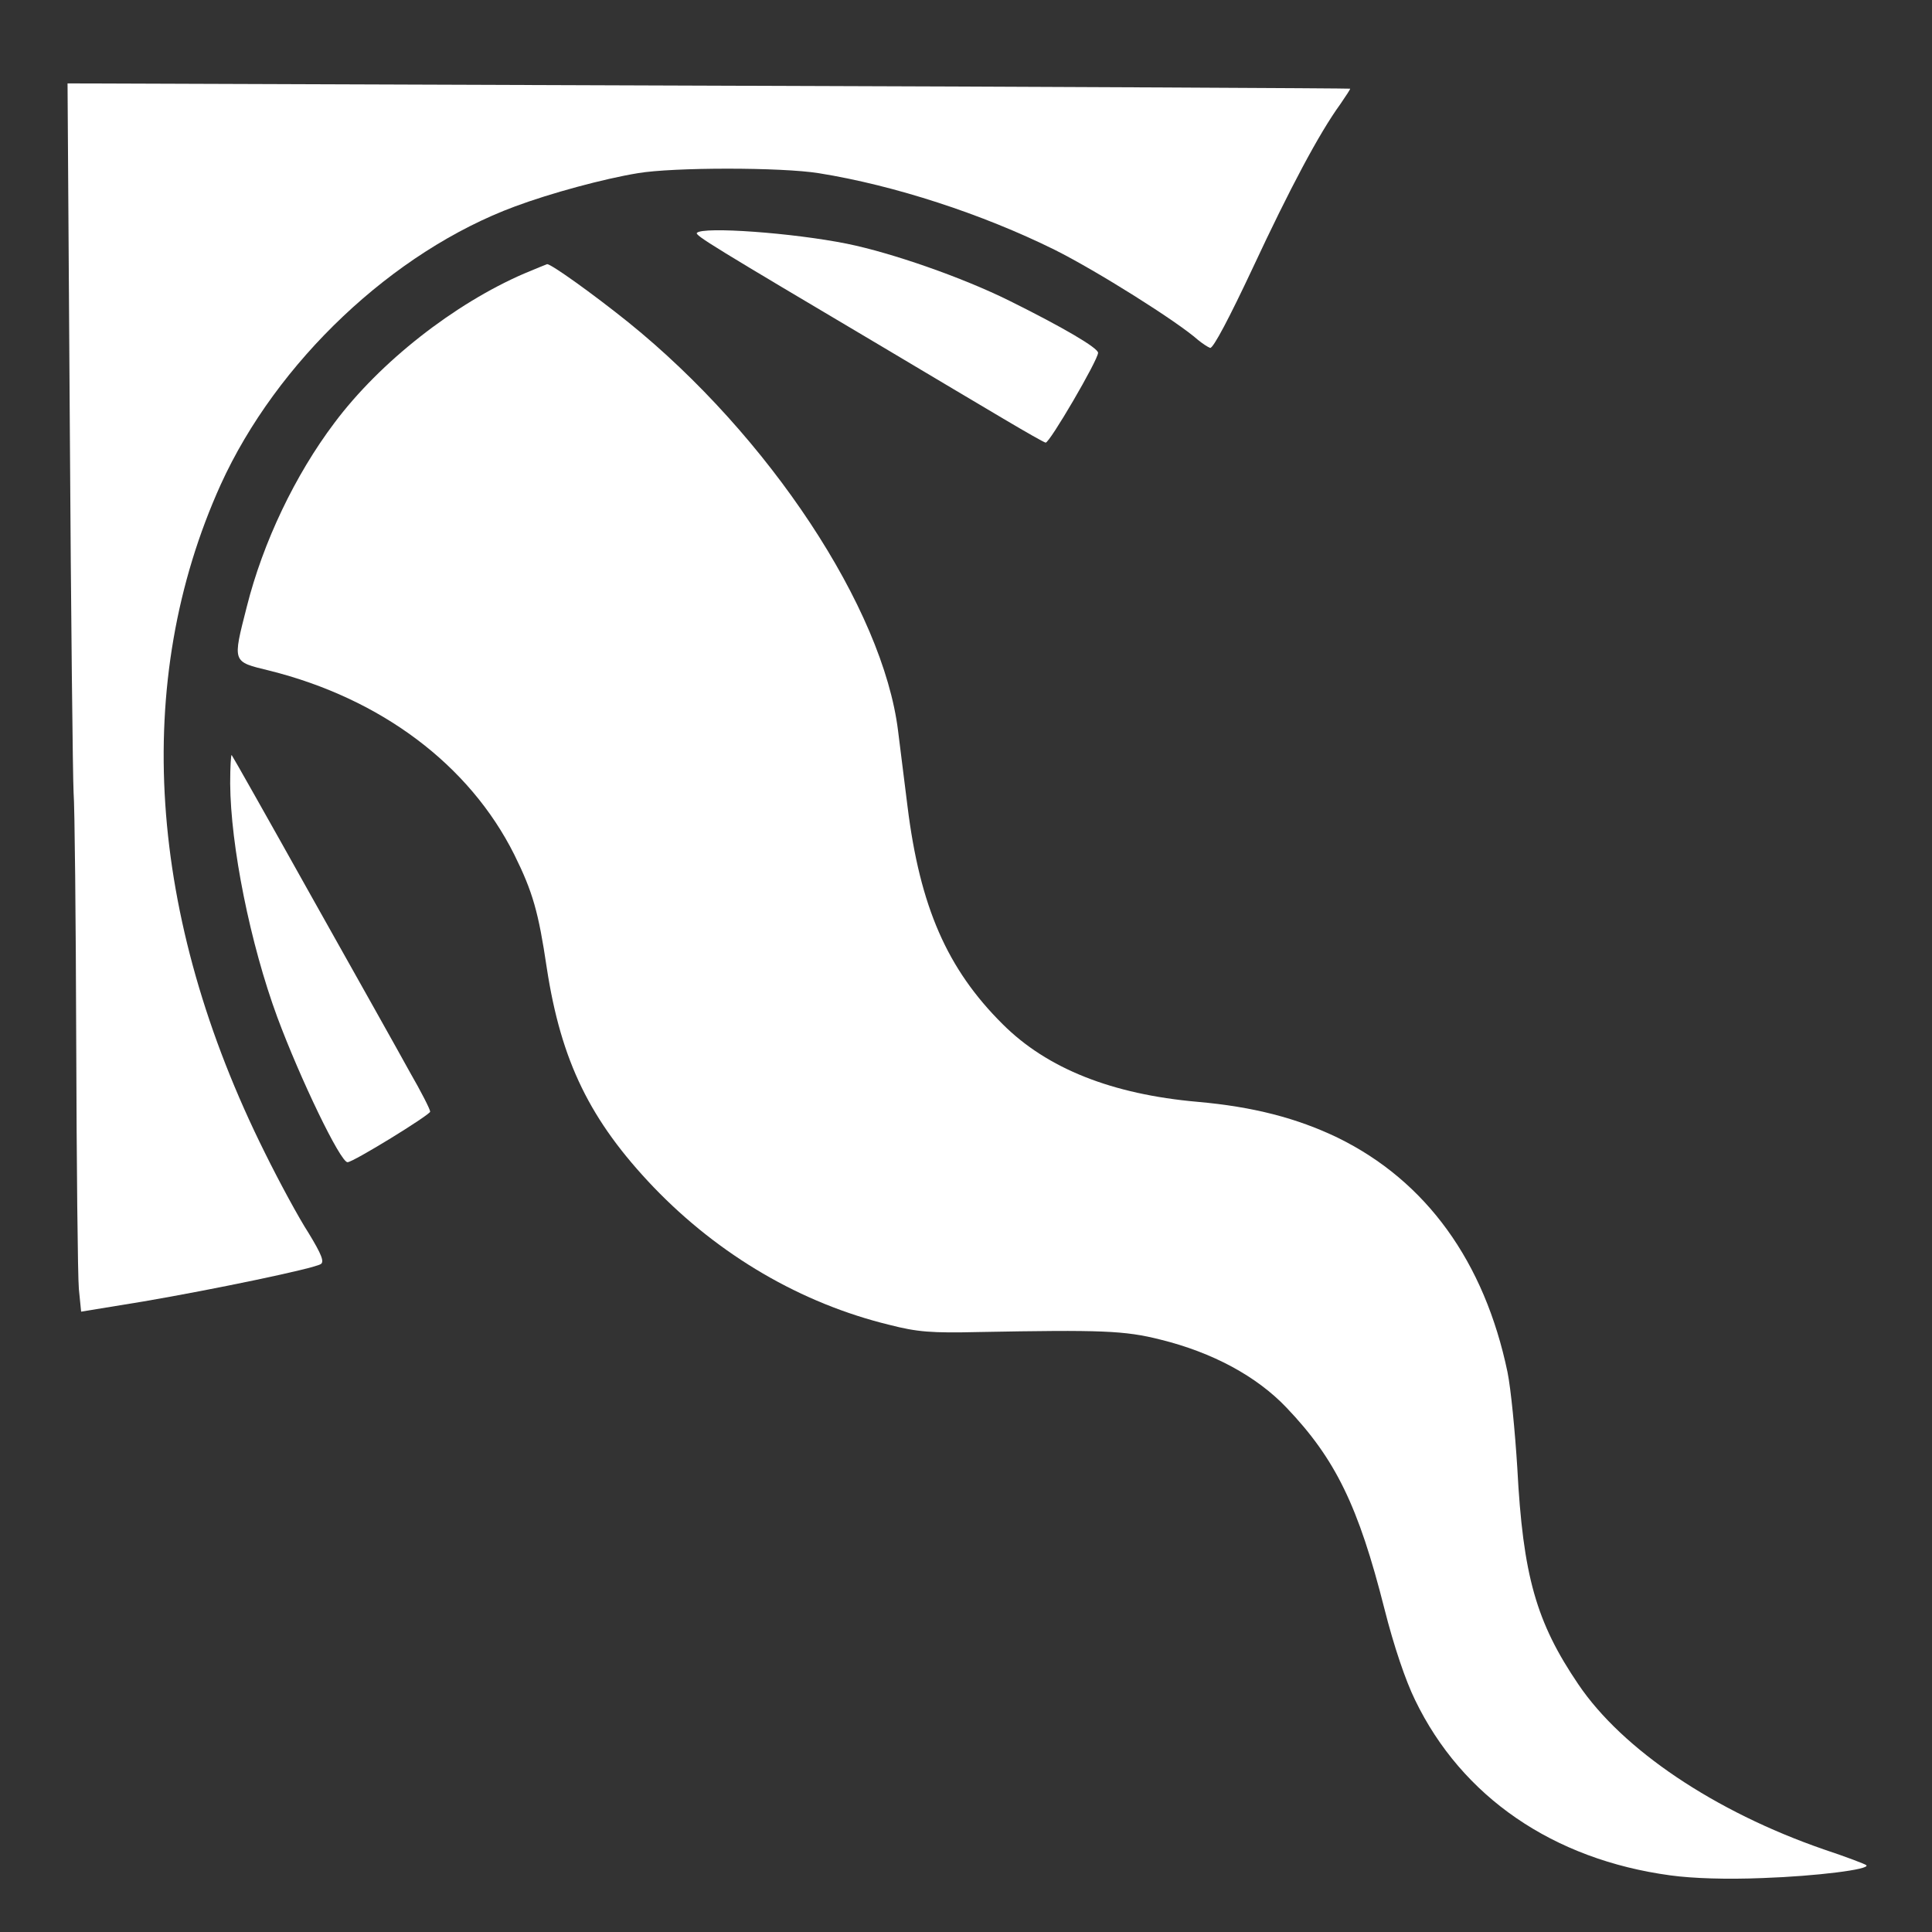 <?xml version="1.0" standalone="no"?>
<!DOCTYPE svg PUBLIC "-//W3C//DTD SVG 20010904//EN"
 "http://www.w3.org/TR/2001/REC-SVG-20010904/DTD/svg10.dtd">
<svg version="1.0" xmlns="http://www.w3.org/2000/svg"
 width="512pt" height="512pt" viewBox="0 0 512 512"
 preserveAspectRatio="xMidYMid meet">
<rect x="0" y="0" width="512" height="512" fill="#333333" stroke="none"/>
<g transform="translate(0,512) scale(0.1,-0.1)"
fill="#ffffff" stroke="none">
<path d="M185 3992 c3 -499 8 -936 10 -972 3 -36 6 -333 7 -660 1 -327 4 -622
7 -656 l6 -60 165 27 c187 32 451 87 470 99 10 6 2 26 -32 82 -26 40 -78 136
-116 213 -312 626 -353 1249 -117 1771 148 325 456 617 780 737 94 35 234 73
325 88 94 16 381 16 480 0 200 -32 433 -108 625 -203 112 -56 325 -190 380
-239 11 -9 26 -19 32 -21 8 -2 52 82 113 212 98 210 176 357 232 434 15 22 27
40 26 41 -2 1 -767 5 -1701 8 l-1698 6 6 -907z"/>
<path d="M1847 4503 c-7 -6 46 -38 493 -303 124 -74 269 -160 323 -192 54 -32
103 -60 108 -61 10 -2 139 219 139 238 0 13 -92 67 -235 138 -125 62 -312 127
-430 151 -144 29 -381 46 -398 29z"/>
<path d="M1389 4395 c-185 -80 -382 -234 -503 -396 -104 -138 -189 -316 -232
-487 -38 -149 -39 -145 59 -169 297 -74 531 -250 650 -488 49 -99 64 -152 86
-300 38 -248 115 -405 283 -581 174 -181 391 -308 625 -365 74 -19 111 -22
238 -19 323 6 385 4 480 -20 138 -34 255 -97 334 -180 130 -136 191 -261 260
-534 25 -99 56 -190 81 -241 124 -257 366 -423 677 -465 59 -8 148 -11 245 -7
142 5 285 23 274 34 -3 3 -53 22 -113 42 -289 100 -533 264 -650 437 -112 165
-147 288 -162 574 -6 96 -17 210 -26 254 -61 292 -215 506 -450 621 -108 52
-224 82 -371 95 -227 20 -399 88 -517 206 -147 146 -219 311 -252 577 -8 67
-20 157 -25 200 -40 325 -342 782 -715 1083 -96 77 -204 154 -215 154 -3 -1
-30 -12 -61 -25z"/>
<path d="M610 3044 c1 -165 53 -425 125 -620 61 -164 167 -384 186 -384 15 0
218 125 219 134 0 6 -24 53 -54 105 -29 53 -147 263 -261 466 -114 204 -209
372 -211 374 -2 2 -4 -31 -4 -75z"/>
</g>
</svg>
